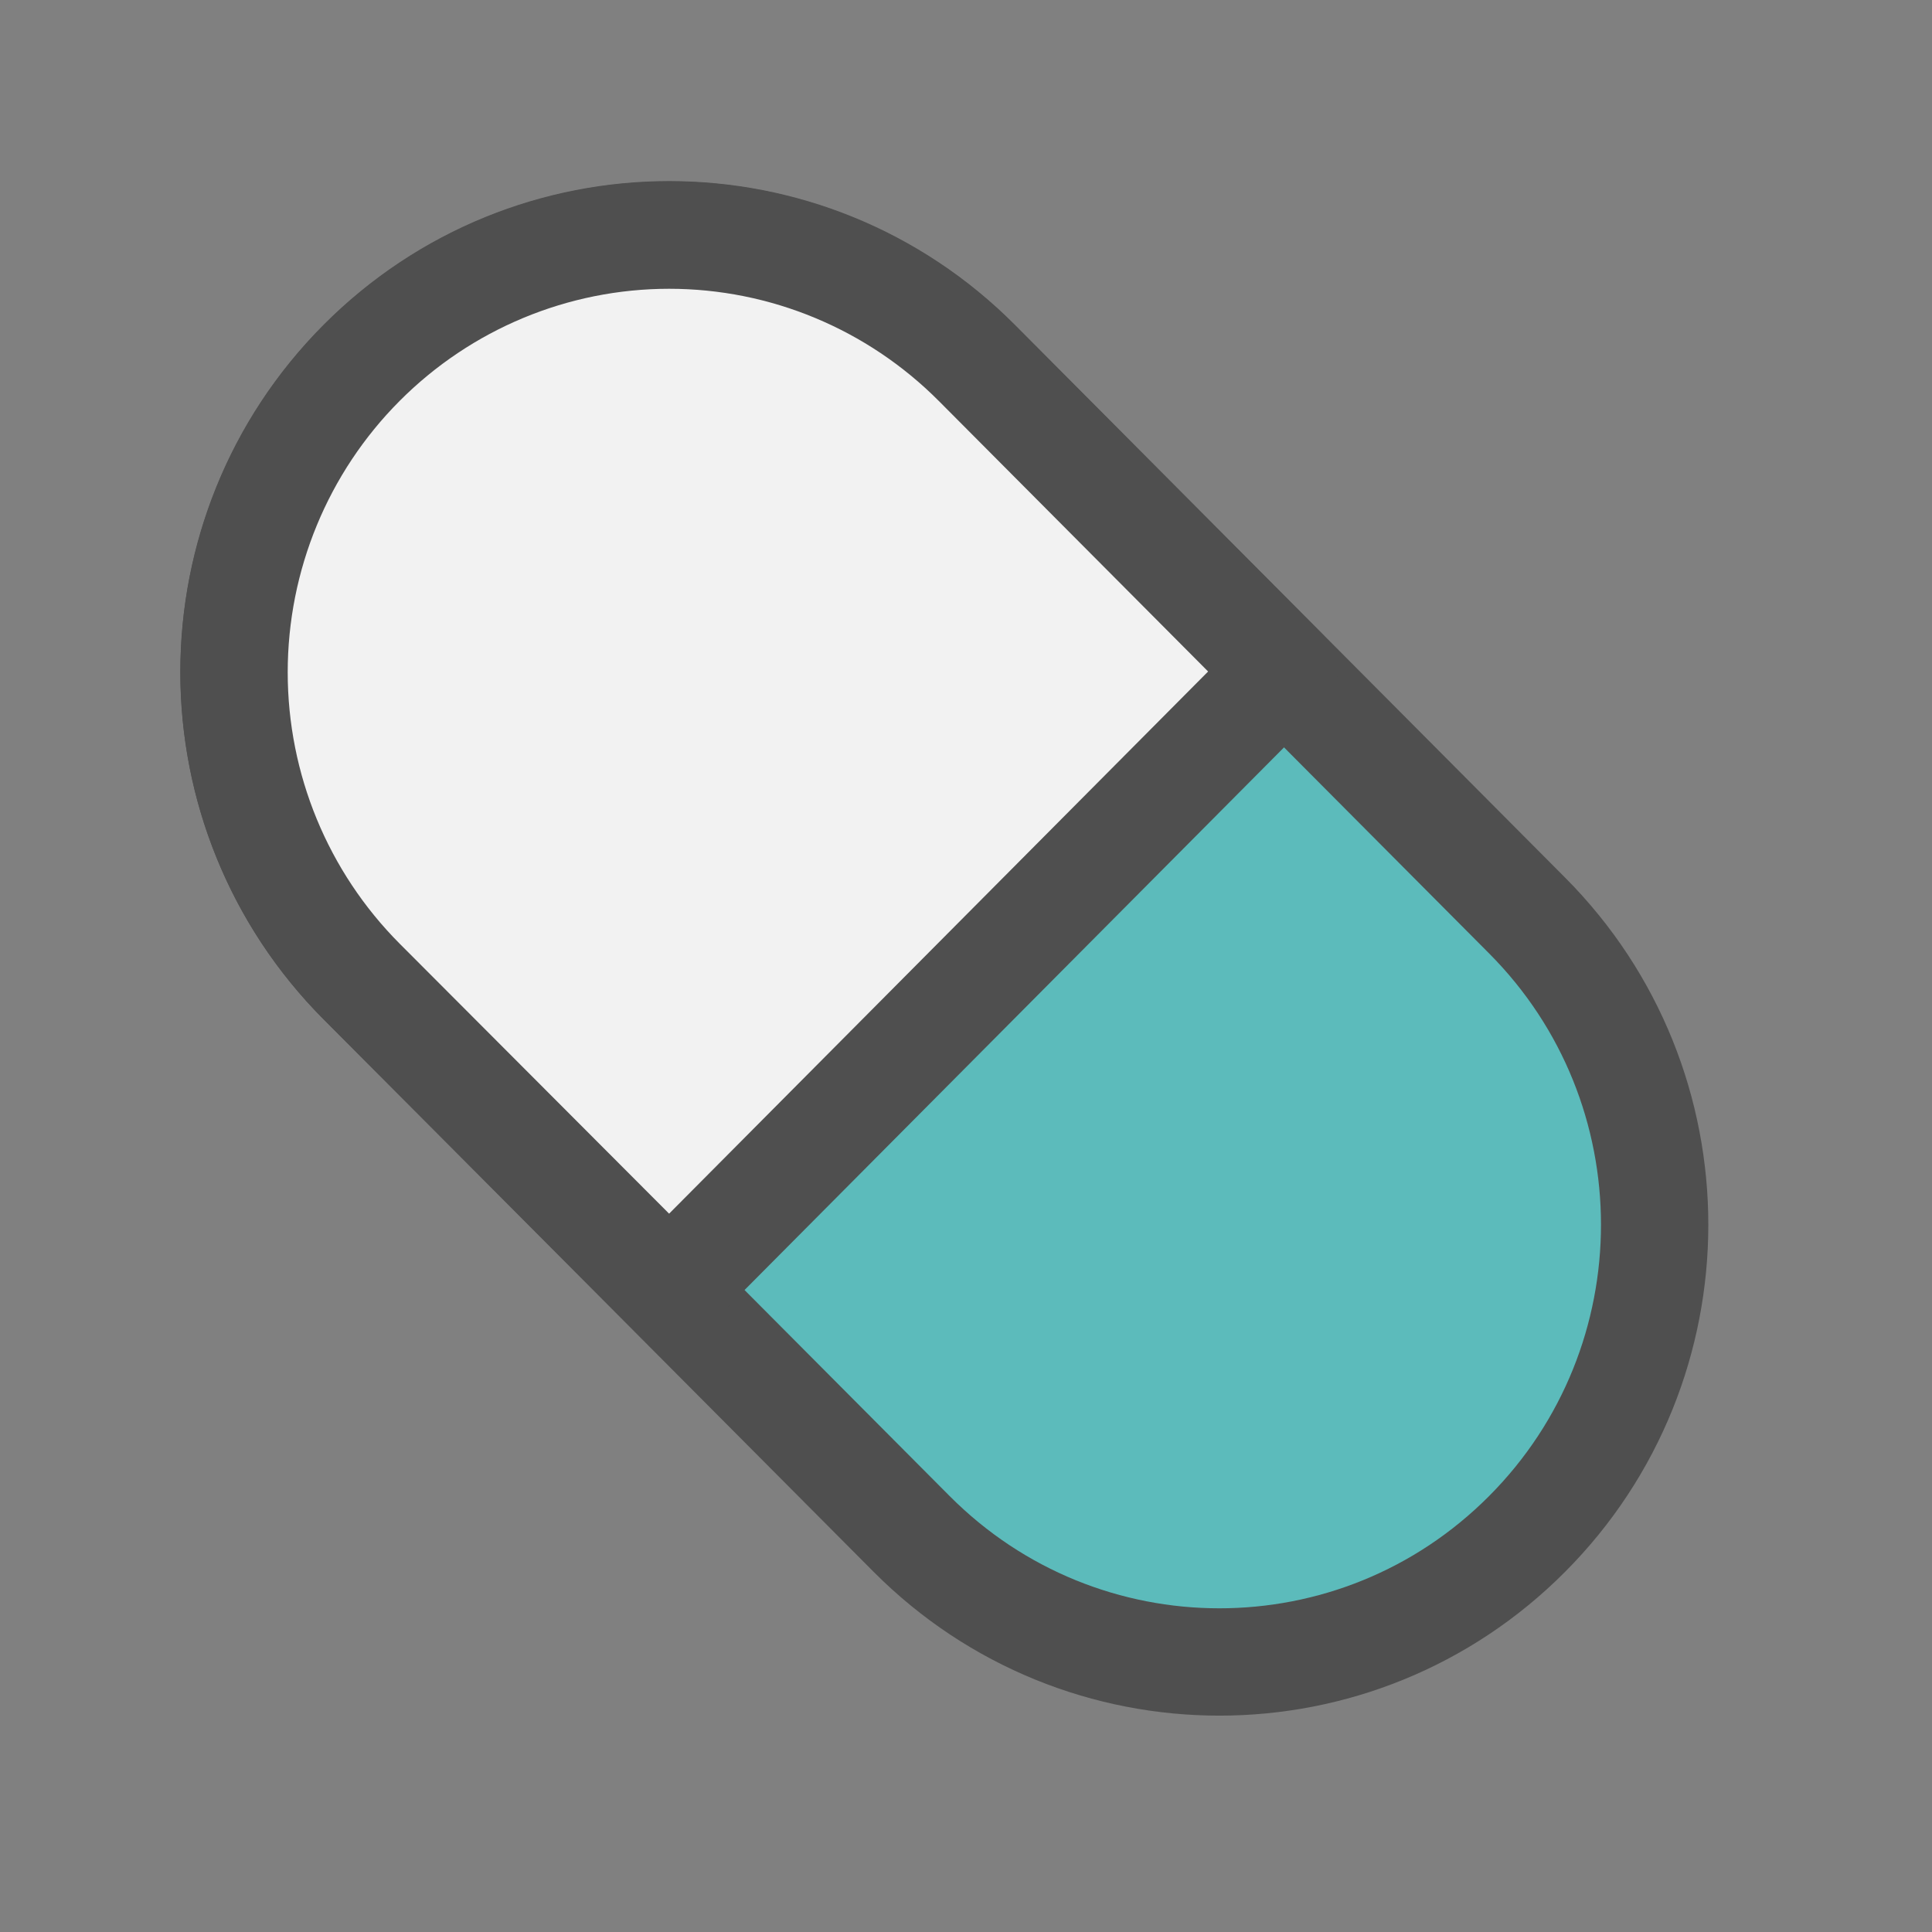 <svg width="36" height="36" viewBox="0 0 36 36" fill="none" xmlns="http://www.w3.org/2000/svg">
<rect x="0" y="0" width="36" height="36" fill="#808080" stroke="none"/>
<path d="M18.205 6.761C15.037 3.579 9.902 3.579 6.735 6.761C3.568 9.943 3.568 15.102 6.735 18.284L16.986 28.582C20.154 31.764 25.289 31.764 28.456 28.582C31.624 25.4 31.624 20.241 28.456 17.06L18.205 6.761Z" fill="#5CBBBB" stroke="#4F4F4F" stroke-width="2" stroke-linecap="round" stroke-linejoin="round"/>
<path d="M23.922 12.512L18.203 6.767C16.682 5.239 14.62 4.381 12.469 4.381C10.319 4.381 8.257 5.239 6.736 6.767C5.215 8.294 4.361 10.366 4.361 12.527C4.361 14.687 5.215 16.759 6.736 18.287L12.469 24.032L23.922 12.512Z" fill="#F2F2F2" stroke="#4F4F4F" stroke-width="2" stroke-linecap="round" stroke-linejoin="round"/>
</svg>
